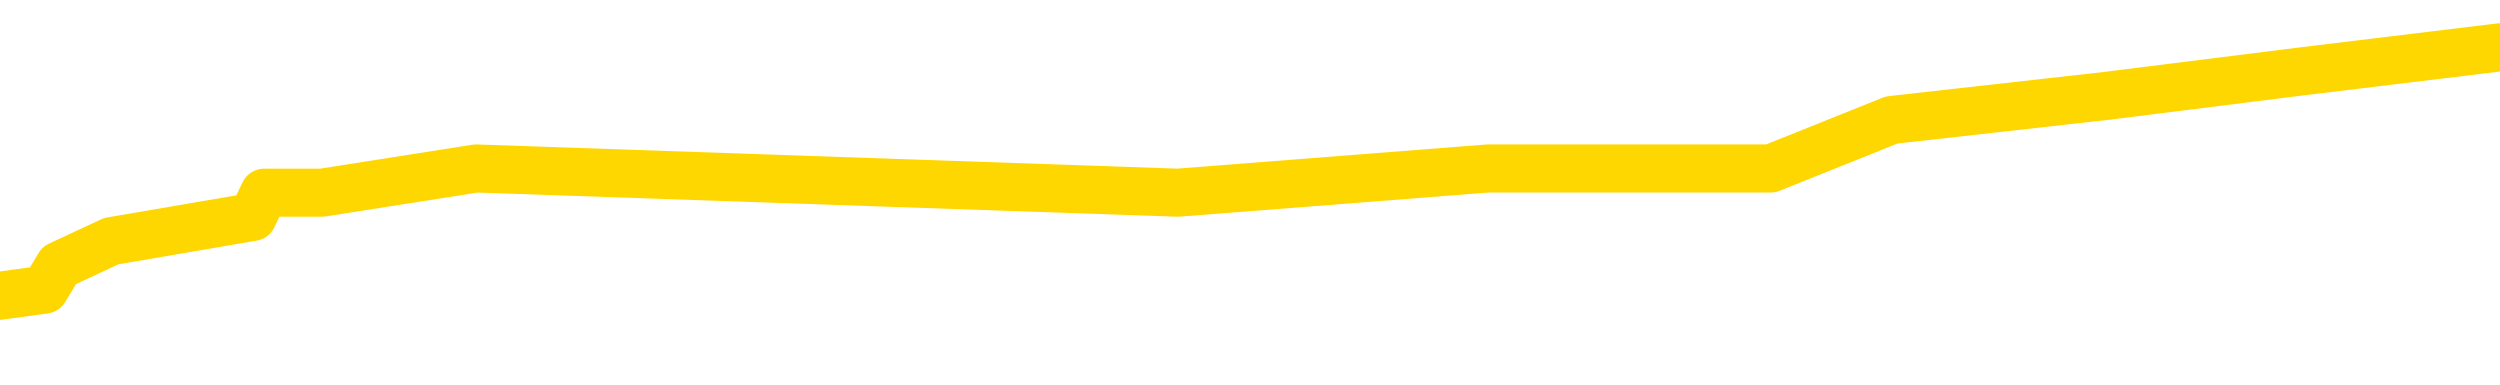 <svg xmlns="http://www.w3.org/2000/svg" version="1.1" viewBox="0 0 6500 1000">
	<path fill="none" stroke="gold" stroke-width="125" stroke-linecap="round" stroke-linejoin="round" d="M0 124383  L-588614 124383 L-588430 124320 L-587939 124194 L-587646 124131 L-587334 124005 L-587100 123942 L-587047 123816 L-586987 123689 L-586834 123626 L-586794 123500 L-586661 123437 L-586369 123374 L-585828 123374 L-585218 123311 L-585170 123311 L-584530 123248 L-584496 123248 L-583971 123248 L-583838 123185 L-583448 123059 L-583120 122933 L-583003 122807 L-582791 122681 L-582074 122681 L-581505 122618 L-581397 122618 L-581223 122555 L-581001 122429 L-580600 122366 L-580574 122240 L-579646 122114 L-579559 121988 L-579476 121862 L-579406 121736 L-579109 121673 L-578957 121547 L-577067 121610 L-576966 121610 L-576704 121610 L-576410 121673 L-576269 121547 L-576020 121547 L-575984 121484 L-575826 121421 L-575362 121295 L-575109 121232 L-574897 121106 L-574646 121043 L-574297 120980 L-573370 120854 L-573276 120728 L-572865 120665 L-571694 120539 L-570505 120476 L-570413 120350 L-570386 120224 L-570120 120098 L-569821 119972 L-569692 119846 L-569654 119720 L-568840 119720 L-568456 119783 L-567395 119846 L-567334 119846 L-567069 121106 L-566598 122303 L-566405 123500 L-566142 124698 L-565805 124635 L-565669 124572 L-565214 124509 L-564470 124446 L-564453 124383 L-564288 124257 L-564219 124257 L-563703 124194 L-562675 124194 L-562478 124131 L-561990 124068 L-561628 124005 L-561219 124005 L-560834 124068 L-559130 124068 L-559032 124068 L-558960 124068 L-558899 124068 L-558715 124005 L-558378 124005 L-557738 123942 L-557661 123879 L-557599 123879 L-557413 123816 L-557333 123816 L-557156 123752 L-557137 123689 L-556907 123689 L-556519 123626 L-555630 123626 L-555591 123563 L-555503 123500 L-555475 123374 L-554467 123311 L-554318 123185 L-554293 123122 L-554161 123059 L-554121 122996 L-552862 122933 L-552805 122933 L-552265 122870 L-552212 122870 L-552166 122870 L-551771 122807 L-551631 122744 L-551431 122681 L-551285 122681 L-551120 122681 L-550843 122744 L-550484 122744 L-549932 122681 L-549287 122618 L-549028 122492 L-548875 122429 L-548474 122366 L-548433 122303 L-548313 122240 L-548251 122303 L-548237 122303 L-548143 122303 L-547850 122240 L-547699 121988 L-547368 121862 L-547291 121736 L-547215 121673 L-546988 121484 L-546922 121358 L-546694 121232 L-546642 121106 L-546477 121043 L-545471 120980 L-545288 120917 L-544737 120854 L-544344 120728 L-543946 120665 L-543096 120539 L-543018 120476 L-542439 120413 L-541998 120413 L-541757 120350 L-541599 120350 L-541199 120224 L-541178 120224 L-540733 120161 L-540328 120098 L-540192 119972 L-540017 119846 L-539880 119720 L-539630 119594 L-538630 119531 L-538548 119468 L-538412 119405 L-538374 119342 L-537484 119279 L-537268 119216 L-536825 119153 L-536708 119090 L-536651 119027 L-535975 119027 L-535874 118964 L-535845 118964 L-534504 118901 L-534098 118838 L-534058 118775 L-533130 118712 L-533032 118649 L-532899 118586 L-532495 118522 L-532469 118459 L-532376 118396 L-532159 118333 L-531748 118207 L-530594 118081 L-530303 117955 L-530274 117829 L-529666 117766 L-529416 117640 L-529396 117577 L-528467 117514 L-528416 117388 L-528293 117325 L-528276 117199 L-528120 117136 L-527945 117010 L-527808 116947 L-527751 116884 L-527644 116821 L-527558 116758 L-527325 116695 L-527250 116632 L-526942 116569 L-526824 116506 L-526654 116443 L-526563 116380 L-526460 116380 L-526437 116317 L-526360 116317 L-526262 116191 L-525895 116128 L-525790 116065 L-525287 116002 L-524835 115939 L-524797 115876 L-524773 115813 L-524732 115750 L-524603 115687 L-524503 115624 L-524061 115561 L-523779 115498 L-523186 115435 L-523056 115372 L-522782 115246 L-522629 115183 L-522476 115120 L-522391 114994 L-522313 114931 L-522127 114868 L-522076 114868 L-522049 114805 L-521969 114742 L-521946 114679 L-521663 114553 L-521059 114427 L-520063 114364 L-519766 114301 L-519032 114238 L-518787 114175 L-518697 114112 L-518120 114049 L-517422 113986 L-516669 113923 L-516351 113860 L-515968 113734 L-515891 113671 L-515256 113608 L-515071 113545 L-514983 113545 L-514854 113545 L-514541 113482 L-514491 113419 L-514349 113356 L-514328 113293 L-513360 113229 L-512815 113166 L-512336 113166 L-512275 113166 L-511952 113166 L-511930 113103 L-511868 113103 L-511658 113040 L-511581 112977 L-511526 112914 L-511504 112851 L-511464 112788 L-511449 112725 L-510692 112662 L-510675 112599 L-509876 112536 L-509723 112473 L-508818 112410 L-508312 112347 L-508082 112221 L-508041 112221 L-507926 112158 L-507749 112095 L-506995 112158 L-506860 112095 L-506696 112032 L-506378 111969 L-506202 111843 L-505180 111717 L-505157 111591 L-504905 111528 L-504692 111402 L-504058 111339 L-503821 111213 L-503788 111087 L-503610 110961 L-503530 110835 L-503440 110772 L-503375 110646 L-502935 110520 L-502912 110457 L-502371 110394 L-502115 110331 L-501620 110268 L-500743 110205 L-500706 110142 L-500653 110079 L-500612 110016 L-500495 109953 L-500219 109890 L-500011 109764 L-499814 109638 L-499791 109512 L-499741 109386 L-499702 109323 L-499624 109260 L-499026 109134 L-498966 109071 L-498863 109008 L-498708 108945 L-498076 108882 L-497396 108819 L-497093 108693 L-496746 108630 L-496549 108567 L-496500 108441 L-496180 108378 L-495552 108315 L-495406 108252 L-495369 108189 L-495312 108126 L-495235 108000 L-494994 108000 L-494905 107936 L-494811 107873 L-494518 107810 L-494383 107747 L-494323 107684 L-494286 107558 L-494014 107558 L-493008 107495 L-492832 107432 L-492782 107432 L-492489 107369 L-492297 107243 L-491963 107180 L-491457 107117 L-490895 106991 L-490880 106865 L-490863 106802 L-490763 106676 L-490648 106550 L-490609 106424 L-490571 106361 L-490506 106361 L-490478 106298 L-490339 106361 L-490046 106361 L-489996 106361 L-489891 106361 L-489626 106298 L-489161 106235 L-489017 106235 L-488962 106109 L-488905 106046 L-488714 105983 L-488349 105920 L-488134 105920 L-487940 105920 L-487882 105920 L-487823 105794 L-487669 105731 L-487399 105668 L-486970 105983 L-486954 105983 L-486877 105920 L-486813 105857 L-486683 105416 L-486660 105353 L-486376 105290 L-486328 105227 L-486274 105164 L-485811 105101 L-485772 105101 L-485732 105038 L-485541 104975 L-485061 104912 L-484574 104849 L-484557 104786 L-484519 104723 L-484263 104660 L-484186 104534 L-483956 104471 L-483940 104345 L-483645 104219 L-483203 104156 L-482756 104093 L-482251 104030 L-482098 103967 L-481811 103904 L-481771 103778 L-481440 103715 L-481218 103652 L-480701 103526 L-480625 103463 L-480377 103337 L-480183 103211 L-480123 103148 L-479347 103085 L-479273 103085 L-479042 103022 L-479025 103022 L-478963 102959 L-478768 102896 L-478304 102896 L-478280 102833 L-478151 102833 L-476850 102833 L-476833 102833 L-476756 102770 L-476663 102770 L-476445 102770 L-476293 102706 L-476115 102770 L-476061 102833 L-475774 102896 L-475734 102896 L-475365 102896 L-474924 102896 L-474741 102896 L-474420 102833 L-474125 102833 L-473679 102706 L-473607 102643 L-473145 102517 L-472707 102454 L-472525 102391 L-471071 102265 L-470939 102202 L-470482 102076 L-470256 102013 L-469869 101887 L-469353 101761 L-468399 101635 L-467605 101509 L-466930 101446 L-466505 101320 L-466193 101257 L-465963 101068 L-465280 100879 L-465267 100690 L-465057 100438 L-465035 100375 L-464861 100249 L-463911 100186 L-463643 100060 L-462827 99997 L-462517 99871 L-462479 99808 L-462422 99682 L-461805 99619 L-461167 99493 L-459541 99430 L-458867 99367 L-458225 99367 L-458148 99367 L-458091 99367 L-458056 99367 L-458027 99304 L-457916 99178 L-457898 99115 L-457875 99052 L-457722 98989 L-457668 98863 L-457590 98800 L-457471 98737 L-457373 98674 L-457256 98611 L-456986 98485 L-456716 98422 L-456699 98296 L-456499 98233 L-456352 98107 L-456126 98044 L-455991 97981 L-455683 97918 L-455623 97855 L-455270 97729 L-454921 97666 L-454820 97603 L-454756 97477 L-454696 97413 L-454311 97287 L-453931 97224 L-453826 97161 L-453566 97098 L-453295 96972 L-453136 96909 L-453103 96846 L-453041 96783 L-452900 96720 L-452716 96657 L-452672 96594 L-452383 96594 L-452367 96531 L-452134 96531 L-452073 96468 L-452035 96468 L-451455 96405 L-451321 96342 L-451298 96090 L-451280 95649 L-451262 95145 L-451246 94641 L-451222 94137 L-451206 93759 L-451184 93318 L-451168 92877 L-451145 92625 L-451128 92373 L-451106 92183 L-451089 92057 L-451041 91868 L-450968 91679 L-450934 91364 L-450910 91112 L-450874 90860 L-450833 90608 L-450796 90482 L-450780 90230 L-450756 90041 L-450719 89915 L-450702 89726 L-450679 89600 L-450661 89474 L-450643 89348 L-450627 89222 L-450597 89033 L-450571 88844 L-450526 88781 L-450509 88655 L-450468 88592 L-450419 88466 L-450349 88340 L-450333 88214 L-450317 88088 L-450255 88025 L-450216 87962 L-450177 87899 L-450011 87836 L-449946 87773 L-449930 87710 L-449886 87584 L-449827 87521 L-449614 87458 L-449581 87395 L-449539 87332 L-449461 87269 L-448923 87206 L-448845 87143 L-448741 87017 L-448652 86954 L-448476 86890 L-448125 86827 L-447970 86764 L-447532 86701 L-447375 86638 L-447245 86575 L-446541 86449 L-446340 86386 L-445380 86260 L-444897 86197 L-444798 86197 L-444706 86134 L-444461 86071 L-444388 86008 L-443945 85882 L-443849 85819 L-443834 85756 L-443818 85693 L-443793 85630 L-443327 85567 L-443110 85504 L-442970 85441 L-442676 85378 L-442588 85315 L-442546 85252 L-442517 85189 L-442344 85126 L-442285 85063 L-442209 85000 L-442128 84937 L-442059 84937 L-441750 84874 L-441664 84811 L-441451 84748 L-441415 84685 L-440732 84622 L-440633 84559 L-440428 84496 L-440382 84433 L-440103 84370 L-440041 84307 L-440024 84181 L-439946 84118 L-439638 83992 L-439614 83929 L-439560 83803 L-439537 83740 L-439414 83677 L-439279 83551 L-439034 83488 L-438909 83488 L-438262 83425 L-438246 83425 L-438221 83425 L-438041 83299 L-437965 83236 L-437873 83173 L-437445 83110 L-437029 83047 L-436636 82921 L-436558 82858 L-436539 82795 L-436175 82732 L-435939 82669 L-435711 82606 L-435398 82543 L-435320 82480 L-435239 82354 L-435061 82228 L-435045 82165 L-434780 82039 L-434700 81976 L-434470 81913 L-434244 81850 L-433928 81850 L-433753 81787 L-433392 81787 L-433000 81724 L-432931 81597 L-432867 81534 L-432726 81408 L-432675 81345 L-432573 81219 L-432071 81156 L-431874 81093 L-431627 81030 L-431442 80967 L-431142 80904 L-431066 80841 L-430900 80715 L-430016 80652 L-429987 80526 L-429864 80400 L-429285 80337 L-429208 80274 L-428494 80274 L-428182 80274 L-427969 80274 L-427952 80274 L-427566 80274 L-427041 80148 L-426595 80085 L-426265 80022 L-426112 79959 L-425786 79959 L-425608 79896 L-425526 79896 L-425320 79770 L-425145 79707 L-424216 79644 L-423326 79581 L-423287 79518 L-423059 79518 L-422680 79455 L-421893 79392 L-421658 79329 L-421582 79266 L-421225 79203 L-420653 79077 L-420386 79014 L-420000 78951 L-419896 78951 L-419726 78951 L-419108 78951 L-418896 78951 L-418589 78951 L-418536 78888 L-418408 78825 L-418355 78762 L-418236 78699 L-417899 78573 L-416940 78510 L-416809 78384 L-416607 78321 L-415976 78258 L-415664 78195 L-415251 78132 L-415223 78069 L-415078 78006 L-414658 77943 L-413325 77943 L-413278 77880 L-413150 77754 L-413133 77691 L-412555 77565 L-412349 77502 L-412320 77439 L-412279 77376 L-412221 77313 L-412184 77250 L-412106 77187 L-411963 77124 L-411508 77061 L-411390 76998 L-411105 76935 L-410732 76872 L-410636 76809 L-410309 76746 L-409955 76683 L-409785 76620 L-409737 76557 L-409628 76494 L-409539 76431 L-409511 76367 L-409435 76241 L-409132 76178 L-409098 76052 L-409026 75989 L-408658 75926 L-408323 75863 L-408242 75863 L-408022 75800 L-407851 75737 L-407823 75674 L-407326 75611 L-406777 75485 L-405896 75422 L-405798 75296 L-405721 75233 L-405446 75170 L-405199 75044 L-405125 74981 L-405063 74855 L-404945 74792 L-404902 74729 L-404792 74666 L-404715 74540 L-404015 74477 L-403769 74414 L-403730 74351 L-403573 74288 L-402974 74288 L-402747 74288 L-402655 74288 L-402180 74288 L-401582 74162 L-401063 74099 L-401042 74036 L-400896 73973 L-400576 73973 L-400034 73973 L-399802 73973 L-399632 73973 L-399146 73910 L-398918 73847 L-398833 73784 L-398487 73721 L-398161 73721 L-397638 73658 L-397310 73595 L-396710 73532 L-396512 73406 L-396460 73343 L-396420 73280 L-396139 73217 L-395454 73091 L-395144 73028 L-395119 72902 L-394928 72839 L-394705 72776 L-394619 72713 L-393955 72587 L-393931 72524 L-393709 72398 L-393379 72335 L-393027 72209 L-392823 72146 L-392590 72020 L-392332 71957 L-392143 71831 L-392095 71768 L-391868 71705 L-391834 71642 L-391677 71579 L-391463 71516 L-391290 71453 L-391198 71390 L-390921 71327 L-390677 71264 L-390362 71201 L-389936 71201 L-389899 71201 L-389415 71201 L-389182 71201 L-388970 71137 L-388744 71074 L-388194 71074 L-387947 71011 L-387113 71011 L-387057 70948 L-387035 70885 L-386877 70822 L-386416 70759 L-386375 70696 L-386035 70570 L-385902 70507 L-385679 70444 L-385107 70381 L-384635 70318 L-384440 70255 L-384248 70192 L-384058 70129 L-383956 70066 L-383588 70003 L-383542 69940 L-383460 69877 L-382167 69814 L-382119 69751 L-381850 69751 L-381705 69751 L-381154 69751 L-381037 69688 L-380956 69625 L-380596 69562 L-380373 69499 L-380092 69436 L-379762 69310 L-379254 69247 L-379142 69184 L-379063 69121 L-378899 69058 L-378604 69058 L-378136 69058 L-377939 69121 L-377889 69121 L-377239 69058 L-377117 68995 L-376663 68995 L-376627 68932 L-376159 68869 L-376048 68806 L-376032 68743 L-375816 68743 L-375635 68680 L-375103 68680 L-374074 68680 L-373874 68617 L-373416 68554 L-372468 68428 L-372369 68365 L-372015 68239 L-371954 68176 L-371940 68113 L-371904 68050 L-371535 67987 L-371415 67924 L-371173 67861 L-371009 67798 L-370822 67735 L-370701 67672 L-369631 67546 L-368772 67483 L-368560 67357 L-368463 67294 L-368289 67168 L-367955 67105 L-367884 67042 L-367826 66979 L-367651 66979 L-367262 66916 L-367026 66853 L-366915 66790 L-366798 66727 L-365817 66664 L-365792 66601 L-365198 66475 L-365165 66475 L-365016 66412 L-364732 66349 L-363820 66349 L-362874 66349 L-362721 66286 L-362619 66286 L-362487 66223 L-362344 66160 L-362318 66097 L-362203 66034 L-361985 65971 L-361304 65908 L-361174 65844 L-360871 65781 L-360631 65655 L-360298 65592 L-359660 65529 L-359317 65403 L-359255 65340 L-359100 65340 L-358178 65340 L-357708 65340 L-357664 65340 L-357651 65277 L-357610 65214 L-357588 65151 L-357561 65088 L-357417 65025 L-356995 64962 L-356659 64962 L-356468 64899 L-356040 64899 L-355852 64836 L-355463 64710 L-354929 64647 L-354556 64584 L-354535 64584 L-354285 64521 L-354166 64458 L-354090 64395 L-353955 64332 L-353915 64269 L-353835 64206 L-353441 64143 L-352945 64080 L-352833 63954 L-352660 63891 L-352352 63828 L-351904 63765 L-351581 63702 L-351439 63576 L-351012 63450 L-350859 63324 L-350803 63198 L-349990 63135 L-349970 63072 L-349598 63009 L-349541 63009 L-348412 62946 L-348344 62946 L-347786 62883 L-347591 62820 L-347455 62757 L-347221 62694 L-346874 62631 L-346840 62505 L-346805 62442 L-346736 62316 L-346387 62253 L-346215 62190 L-345730 62127 L-345714 62064 L-345389 62001 L-345231 61938 L-344091 61812 L-344066 61749 L-343874 61623 L-343681 61560 L-343430 61497 L-343413 61434 L-342393 61371 L-342095 61308 L-342020 61245 L-341884 61119 L-341708 61056 L-341131 60930 L-340916 60867 L-340852 60804 L-340721 60741 L-340684 60614 L-340161 60551 L-340023 85378 L-340009 85378 L-339986 85378 L-339966 85378 L-339738 60488 L-338963 60488 L-338921 60488 L-338553 60488 L-338475 60425 L-338423 60362 L-337750 60299 L-337007 60236 L-336583 60236 L-336135 60173 L-335073 60110 L-334762 59984 L-334351 59984 L-334279 59921 L-333755 59921 L-333661 59921 L-333643 59921 L-333198 59858 L-333013 59732 L-332232 59606 L-331560 59543 L-331148 59354 L-330916 59228 L-330775 59165 L-330694 59039 L-330674 58976 L-330598 58976 L-330469 58913 L-330152 58976 L-329928 58976 L-329603 58913 L-329541 58913 L-329171 58913 L-329138 58913 L-328929 58913 L-328262 58913 L-328184 58913 L-328026 58787 L-327916 58787 L-327589 58724 L-327434 58661 L-327093 58661 L-327036 58535 L-326698 58409 L-326494 58346 L-326441 58220 L-325065 58157 L-324935 58094 L-324502 58031 L-324181 57968 L-323354 57842 L-323230 57779 L-322500 57653 L-322344 57527 L-322303 57464 L-322249 57401 L-322226 57338 L-322112 57275 L-321816 57212 L-321526 57149 L-321471 57086 L-321351 57023 L-321321 56960 L-321221 56897 L-320777 56897 L-320625 56834 L-319790 56834 L-319248 56771 L-318913 56771 L-318898 56708 L-318822 56645 L-318706 56582 L-318511 56519 L-318247 56456 L-317412 56393 L-317316 56330 L-316795 56267 L-316753 56204 L-316654 56141 L-315825 56141 L-315690 56078 L-315352 56078 L-314797 56015 L-314418 55952 L-314255 55889 L-313945 55826 L-313132 55763 L-312826 55700 L-312558 55700 L-312236 55700 L-311915 55763 L-311640 55763 L-310811 55637 L-310716 55574 L-310624 55385 L-310519 55195 L-310132 55006 L-309652 54880 L-309636 54817 L-309517 54754 L-309149 54628 L-309054 54565 L-308220 54439 L-308143 54376 L-307844 54313 L-307753 54250 L-307346 54124 L-307236 53998 L-306536 53935 L-306063 53872 L-306003 53809 L-305784 53683 L-305511 53620 L-305398 53557 L-304370 53494 L-303984 53431 L-303964 53368 L-303631 53305 L-303386 53242 L-302953 53179 L-302843 53116 L-302725 53053 L-302274 52927 L-301683 52864 L-301347 52801 L-299454 52738 L-299340 52612 L-299128 52549 L-297810 52486 L-297704 38308 L-297638 24320 L-297601 11402 L-297540 11402 L-297040 25454 L-296365 39316 L-296343 52108 L-296073 51982 L-295104 51982 L-294415 51919 L-294253 51856 L-293713 51793 L-293623 51730 L-292603 51667 L-291656 51541 L-291290 51604 L-291187 51667 L-290599 51667 L-290540 51667 L-290439 51604 L-289999 51478 L-289891 51415 L-289450 51352 L-288450 51163 L-288194 50974 L-288091 50785 L-287960 50659 L-287594 50533 L-287013 50407 L-286982 50344 L-286667 50281 L-284684 50218 L-284568 50155 L-284500 50155 L-284142 50091 L-282523 50028 L-282345 50028 L-282201 50028 L-281379 50091 L-281326 50155 L-281271 50155 L-280837 50155 L-279857 50218 L-279783 50218 L-278698 50155 L-278485 50155 L-277769 50028 L-277381 49965 L-277162 49839 L-276842 49713 L-276348 49587 L-276221 49524 L-275992 49398 L-275760 49272 L-275700 49209 L-275411 49146 L-275139 49020 L-274109 48957 L-272444 48894 L-272025 48831 L-271887 48768 L-271731 48768 L-271426 48705 L-271198 48579 L-271039 48516 L-270880 48390 L-270711 48264 L-270663 48201 L-270610 48138 L-270588 48138 L-270202 48075 L-269953 48075 L-269682 48075 L-269521 48075 L-269432 48075 L-267773 48075 L-267608 48138 L-267228 48075 L-266768 48075 L-266158 47949 L-265065 47886 L-264634 47823 L-264603 47760 L-264540 47697 L-264523 47634 L-262819 47571 L-262777 47508 L-262311 47445 L-262124 47382 L-262092 47256 L-261496 47193 L-261447 47130 L-261124 47067 L-261073 47004 L-260863 46941 L-260845 46878 L-260579 46752 L-260526 46689 L-260057 46626 L-259546 46500 L-259468 46500 L-259174 46437 L-259157 46374 L-259119 46311 L-259048 46248 L-258890 46185 L-257944 46185 L-257888 46185 L-257367 46185 L-257174 46122 L-257074 46122 L-256848 46059 L-256338 46059 L-255950 47760 L-255880 47760 L-255532 47697 L-255175 47634 L-254046 45807 L-253995 45681 L-253768 45618 L-253735 45555 L-253610 45429 L-253511 45429 L-253246 45429 L-252506 45492 L-251927 45492 L-251634 45492 L-250928 45492 L-250749 45429 L-250726 45429 L-250090 45366 L-249779 45303 L-249382 45303 L-249353 45240 L-249332 45177 L-249178 45114 L-248493 45114 L-248476 45114 L-248137 45114 L-247864 45051 L-247827 44988 L-247771 44862 L-247749 44798 L-247677 44735 L-247345 44672 L-247239 44609 L-247210 44483 L-247012 44420 L-246859 44357 L-245991 44294 L-245428 44168 L-245412 44168 L-245311 44105 L-245209 44168 L-245062 44168 L-244984 44168 L-244946 44105 L-244891 44042 L-244818 43979 L-244673 43916 L-244191 43916 L-243786 43853 L-242920 43916 L-242900 43916 L-242642 43916 L-242566 43916 L-242537 43853 L-242526 43727 L-242509 43664 L-242216 43601 L-242177 43538 L-242105 43475 L-242031 43412 L-241826 43349 L-241666 43160 L-241365 42971 L-241288 42719 L-241270 42530 L-241054 42404 L-240823 42404 L-240713 42467 L-240343 42530 L-240185 42530 L-239953 42530 L-239785 42530 L-239640 42467 L-239508 42404 L-238232 42278 L-237829 42152 L-237768 42089 L-237651 41963 L-237226 41900 L-237210 41774 L-237148 41711 L-236875 41585 L-236763 41522 L-236480 41396 L-236203 41333 L-235778 41207 L-235756 41144 L-235678 41081 L-235552 41018 L-234965 40955 L-234574 40892 L-234239 40829 L-233649 40766 L-233547 40766 L-233377 40703 L-233241 40703 L-232413 40640 L-231228 40577 L-231191 40514 L-231136 40514 L-230915 40451 L-230710 40451 L-230556 40451 L-230299 40388 L-230223 40325 L-229680 40262 L-229643 40199 L-229395 40136 L-229007 40073 L-228182 40010 L-227823 39947 L-227513 39947 L-227255 39884 L-227031 39821 L-226625 39758 L-226509 39695 L-226325 39632 L-226272 39632 L-226084 39568 L-225913 39505 L-225884 39442 L-225604 39379 L-225293 39316 L-225155 39253 L-224845 39190 L-224651 39190 L-224636 39127 L-223917 39127 L-223783 39001 L-223485 38938 L-223395 38875 L-222794 38875 L-222756 38812 L-222678 38749 L-222057 38686 L-221906 38560 L-221865 38497 L-221554 38434 L-221363 38371 L-221170 38245 L-221114 38119 L-220805 38056 L-220753 37993 L-220699 38056 L-220673 38056 L-220548 38056 L-219737 37993 L-219661 37930 L-219120 37867 L-218851 37804 L-218192 37741 L-217284 37678 L-217043 37615 L-216511 37552 L-216294 37489 L-215186 37552 L-215136 37552 L-214360 37552 L-213813 37489 L-213701 37426 L-213549 37300 L-213493 37237 L-213328 37174 L-212951 37111 L-212503 37048 L-212449 36985 L-212294 36922 L-211614 36859 L-211394 36796 L-210876 36733 L-210027 36607 L-210011 36544 L-208220 36481 L-207666 36418 L-207549 36355 L-206543 36292 L-206506 36229 L-206274 36229 L-206181 36229 L-206141 36229 L-205809 36166 L-205457 36103 L-205192 35977 L-204905 35914 L-204594 35788 L-204340 35662 L-204247 35599 L-203757 35536 L-203549 35473 L-202984 35410 L-202869 35473 L-202518 35410 L-202467 35410 L-202426 35410 L-201823 35284 L-201089 35158 L-200508 35032 L-200272 34906 L-199732 34717 L-199580 34591 L-199078 34528 L-198869 34402 L-198845 34402 L-198786 34339 L-197824 34339 L-197646 34275 L-197204 34212 L-197180 34086 L-197025 34023 L-196943 34023 L-196793 34086 L-196146 34086 L-196097 34023 L-194977 33960 L-193992 33897 L-193931 33834 L-193210 33771 L-192345 33708 L-191967 33645 L-191748 33645 L-190988 33582 L-190936 33519 L-190627 33393 L-189776 33393 L-189583 33330 L-189406 33267 L-189181 33267 L-189055 33204 L-188863 33204 L-188630 33141 L-188461 33204 L-188174 33141 L-187895 33141 L-187812 33078 L-187641 33015 L-187625 32889 L-187471 32826 L-187431 32763 L-186656 32700 L-186579 32700 L-186347 32574 L-185920 32511 L-185575 32448 L-184992 32385 L-184723 32385 L-184464 32385 L-184335 32259 L-184318 32196 L-184205 32133 L-184181 32070 L-183947 32007 L-183911 31944 L-182595 31944 L-182539 31881 L-181860 31755 L-181287 31755 L-181162 31755 L-181009 31755 L-180932 31755 L-180620 31629 L-180347 31566 L-180258 31440 L-180156 31440 L-179228 31377 L-179152 31377 L-178788 31377 L-178763 31314 L-178727 31251 L-177951 31125 L-177860 31062 L-177720 30999 L-177318 30936 L-177056 30936 L-176813 30999 L-176598 30936 L-176518 30936 L-176442 30936 L-176365 30936 L-176178 30999 L-176112 30999 L-175862 30999 L-175807 30936 L-175670 30873 L-175590 30747 L-175477 30684 L-175254 30621 L-175089 30558 L-175048 30495 L-174879 30432 L-174508 30369 L-174493 30306 L-174377 30243 L-173656 30180 L-173620 30117 L-173487 30117 L-173139 30054 L-172728 30054 L-172692 30054 L-172614 29991 L-172575 29928 L-172211 29865 L-172007 29802 L-171992 29739 L-171646 29676 L-171298 29676 L-170972 29676 L-170870 29613 L-170717 29613 L-170523 29550 L-170291 29550 L-170199 29550 L-170043 29550 L-169966 29550 L-169925 29487 L-169812 29424 L-169788 29361 L-169538 29361 L-169399 29235 L-168821 29045 L-167993 28919 L-167505 28793 L-167384 28730 L-167345 28667 L-167333 28604 L-167180 28478 L-167079 28352 L-166846 28289 L-166456 28163 L-166152 28100 L-166136 28037 L-165965 27974 L-165727 27848 L-165130 27848 L-164527 27785 L-164487 27785 L-164447 27785 L-164293 27722 L-164240 27659 L-164178 27596 L-164110 27533 L-164055 27407 L-164030 27344 L-163983 27281 L-163889 27155 L-163751 27092 L-163598 27029 L-163466 26966 L-163425 26966 L-163389 26903 L-163327 26840 L-163054 26714 L-162740 26651 L-162699 26525 L-162614 26462 L-162436 26399 L-162199 26336 L-161841 26273 L-161812 26210 L-161242 26147 L-161119 26084 L-160883 26021 L-160861 26021 L-160579 25958 L-160294 25958 L-160038 25958 L-159466 25895 L-159170 25832 L-159094 25769 L-158395 25706 L-158317 25643 L-158282 25580 L-158256 25517 L-158204 25391 L-158010 25328 L-157870 25202 L-157834 25139 L-157794 25076 L-157199 25013 L-156966 24950 L-156683 25391 L-156628 25769 L-156554 26210 L-156476 26588 L-156240 26462 L-155996 26399 L-155861 26336 L-155754 26273 L-155675 26210 L-155287 26084 L-155160 26021 L-155008 25958 L-154970 25895 L-154824 25832 L-154603 25769 L-154429 25706 L-154360 25643 L-153538 25517 L-153522 25517 L-153227 25454 L-152440 25391 L-152130 25391 L-151984 25328 L-151756 25265 L-151555 25139 L-150618 25076 L-150581 25013 L-150559 24950 L-150518 24824 L-150249 24761 L-149653 24698 L-149589 24635 L-149553 24572 L-149536 24509 L-148841 24509 L-148640 24509 L-148608 24509 L-148275 24509 L-148167 24446 L-147542 24320 L-147038 24257 L-147001 24131 L-146559 24131 L-146463 24068 L-146304 24068 L-145990 24068 L-145978 24068 L-145538 24131 L-145056 24194 L-144927 24194 L-144607 24194 L-144539 24131 L-144234 24131 L-144059 24068 L-143865 24005 L-143622 23879 L-143425 23752 L-143399 23626 L-142821 23563 L-142751 23500 L-142341 23437 L-142287 23374 L-142241 23311 L-141877 23248 L-141730 23185 L-141525 23122 L-141429 23122 L-141274 23059 L-141212 22996 L-141065 22870 L-140964 22807 L-140407 22807 L-140385 22933 L-140213 22996 L-139671 23059 L-139610 23059 L-139556 22933 L-139528 22807 L-139456 22744 L-139440 22618 L-139376 22555 L-139340 22429 L-139185 22366 L-138860 22303 L-138293 22240 L-138279 22177 L-138217 22051 L-138115 21925 L-138069 21925 L-137827 21862 L-137404 21862 L-137250 21862 L-135508 21736 L-134966 21673 L-134023 21610 L-133614 21547 L-133073 21421 L-132876 21358 L-132708 21295 L-132412 21232 L-132297 21169 L-132282 21169 L-132127 21106 L-131987 21043 L-131911 20917 L-131779 20917 L-131431 20917 L-131060 20980 L-130462 20980 L-130286 20980 L-130130 20917 L-129861 20854 L-129710 20854 L-129419 21043 L-129395 21169 L-129312 21295 L-129084 21421 L-128385 21358 L-128258 21295 L-127827 21232 L-127733 21169 L-126528 21169 L-126479 21106 L-126186 21106 L-125782 21043 L-125506 20917 L-125487 20854 L-125369 20791 L-125293 20728 L-125111 20665 L-124631 20602 L-124180 20476 L-123770 20413 L-123739 20350 L-123321 20287 L-123207 20287 L-123089 20287 L-123074 20287 L-122879 20224 L-122858 20098 L-122626 20035 L-122182 19972 L-121863 19846 L-121398 19846 L-121233 19783 L-121078 19720 L-120922 19720 L-120469 19720 L-120150 19720 L-120095 19783 L-119724 19783 L-119686 19846 L-119359 19846 L-119243 19783 L-119144 19720 L-118818 19594 L-118431 19531 L-118170 19468 L-117812 19342 L-117555 19279 L-115385 19216 L-115336 19153 L-115313 19090 L-114902 19090 L-114840 19090 L-114770 19153 L-114539 19153 L-114228 19090 L-113925 18964 L-113881 18901 L-113573 18838 L-113440 18775 L-113223 18712 L-112511 18649 L-112356 18649 L-112218 18586 L-112069 18586 L-112048 18586 L-111854 18522 L-111828 18459 L-111737 18396 L-111715 18333 L-111699 18270 L-111599 18207 L-110670 18144 L-110212 18144 L-109120 18018 L-108698 18018 L-108294 17955 L-108255 17892 L-108002 17829 L-107227 17703 L-107211 17640 L-107186 17577 L-106993 17514 L-106257 17451 L-105988 17388 L-105947 17325 L-105548 17199 L-105523 17136 L-104734 17073 L-104054 17010 L-102683 16947 L-102413 16884 L-102364 16821 L-101827 16695 L-101794 16632 L-101692 16506 L-101369 16443 L-101289 16380 L-101020 16380 L-100108 16317 L-99969 16317 L-99720 16191 L-99175 16191 L-98752 16128 L-98559 16065 L-98544 16065 L-98406 15939 L-98312 15876 L-98185 15813 L-97925 15750 L-97900 15624 L-97809 15561 L-97499 15498 L-97438 15435 L-97321 15435 L-96972 15435 L-96161 15435 L-95930 15309 L-95101 15309 L-94869 15183 L-94652 15120 L-94133 15120 L-93495 15057 L-93079 14994 L-92757 14931 L-92276 14868 L-91851 14868 L-91789 14805 L-91441 14805 L-91400 14742 L-91386 14679 L-91287 14553 L-91242 14553 L-90756 14490 L-89955 14490 L-89620 14490 L-88539 14427 L-88059 14364 L-88036 14301 L-87896 14238 L-87341 14175 L-86644 14112 L-86335 14049 L-86113 13986 L-86008 13923 L-85906 13797 L-85235 13734 L-85141 13671 L-85118 13671 L-85041 13608 L-84863 13608 L-84691 13608 L-84510 13545 L-84497 13482 L-84421 13419 L-84256 13356 L-83742 13293 L-83726 13229 L-83585 13229 L-83223 13166 L-83199 13166 L-83068 13103 L-83043 13040 L-82681 12977 L-82156 12851 L-82062 12788 L-81846 12662 L-81753 12599 L-81728 12536 L-81264 12473 L-81187 12473 L-80785 12410 L-80334 12410 L-79083 12347 L-79044 12284 L-78612 12221 L-78580 12158 L-77861 12095 L-77684 12032 L-77549 11969 L-77242 11906 L-77187 11843 L-77162 11717 L-77146 11591 L-76971 11528 L-76782 11465 L-76274 11465 L-75900 10961 L-75562 10394 L-75523 9890 L-74804 9449 L-74711 9386 L-74672 9323 L-74131 9323 L-74107 9260 L-73705 9197 L-73279 9134 L-73008 9134 L-72829 9071 L-72583 8945 L-72559 8882 L-72503 8756 L-71886 8693 L-71383 8630 L-70996 8630 L-70377 8693 L-70161 8693 L-70006 8756 L-68714 8630 L-68614 8567 L-68172 8441 L-67841 8378 L-67540 8252 L-67298 8189 L-66563 8063 L-65984 8000 L-65154 7936 L-65054 7873 L-64496 7810 L-64358 7747 L-62717 7684 L-62656 7684 L-62562 7684 L-61595 7684 L-61417 7621 L-61130 7621 L-60913 7621 L-60834 7558 L-60563 7558 L-60448 7495 L-60295 7432 L-59984 7369 L-59906 7306 L-59815 7306 L-59738 7243 L-59622 7243 L-59442 7180 L-59350 7117 L-59312 7054 L-58809 7054 L-58591 6991 L-58461 6991 L-58306 6928 L-58251 6865 L-58127 6865 L-57742 6802 L-57233 6739 L-57161 6676 L-56681 6613 L-56604 6550 L-56503 6550 L-56270 6487 L-55805 6487 L-55575 6487 L-55559 6487 L-55327 6487 L-55172 6487 L-55111 6487 L-54918 6424 L-54647 6298 L-53895 6235 L-52942 6235 L-52906 6172 L-52681 6172 L-52241 6172 L-51961 6046 L-51612 5983 L-50543 5920 L-49615 5920 L-49484 5920 L-49438 5920 L-49369 5857 L-49214 5857 L-49136 5731 L-48963 5605 L-48528 5479 L-48324 5416 L-48264 5290 L-47681 5227 L-47527 5101 L-47412 5038 L-47371 4975 L-47201 4912 L-47064 4849 L-46854 4723 L-46776 4660 L-46753 4597 L-46544 4471 L-46134 4408 L-46110 4345 L-45886 4282 L-45741 4219 L-45706 4156 L-45693 4093 L-45671 4030 L-45437 3967 L-45252 3904 L-45034 3841 L-45009 3778 L-44320 3715 L-44216 3652 L-44181 3589 L-44160 3526 L-43966 3463 L-43913 3400 L-43796 3274 L-43714 3274 L-43603 3211 L-43289 3148 L-42830 3085 L-42574 3022 L-42340 2896 L-42210 2833 L-41858 2770 L-41799 2706 L-41646 2643 L-41074 2517 L-40987 2454 L-40834 2328 L-40538 2202 L-40168 2076 L-39865 1950 L-39788 1887 L-39384 1824 L-39216 1824 L-39072 1824 L-38531 1824 L-38471 1824 L-38455 1698 L-38289 1635 L-38083 1572 L-38008 1572 L-37915 1509 L-37506 1446 L-37490 1383 L-37466 1383 L-37273 1320 L-37197 1887 L-37026 2454 L-36964 2959 L-36948 3526 L-36434 3463 L-36213 3400 L-35594 3274 L-35340 3211 L-35146 3148 L-35107 3085 L-35033 3085 L-34968 3085 L-34318 3085 L-34279 3148 L-34105 3148 L-34039 3148 L-33365 3148 L-32976 3022 L-32714 2959 L-32476 2896 L-32399 2770 L-32383 2643 L-32181 2580 L-31810 2454 L-31585 2391 L-30949 2328 L-30929 2328 L-30542 2265 L-30448 2265 L-30390 2202 L-30114 2139 L-29805 2139 L-29728 2076 L-28876 2139 L-28534 2454 L-28097 2833 L-27663 3148 L-27168 3463 L-27018 3400 L-26750 3463 L-25512 3526 L-25455 3652 L-23691 3715 L-23501 3652 L-22491 3589 L-22340 3526 L-21964 3652 L-21644 3778 L-21038 3904 L-20969 4030 L-20791 3967 L-19963 3904 L-19824 3841 L-19437 3778 L-19253 3715 L-19209 3652 L-19089 3589 L-18879 3526 L-18432 3400 L-18084 3337 L-17952 3274 L-17543 3211 L-17192 3211 L-16907 3148 L-16714 3085 L-16559 3085 L-16395 3022 L-16327 2959 L-16227 2959 L-15994 2896 L-15877 2896 L-15824 2833 L-15282 2833 L-14818 2770 L-13636 2770 L-13502 2770 L-13478 2770 L-13425 2770 L-12757 2770 L-11723 2643 L-11529 2580 L-11349 2517 L-11198 2517 L-11157 2454 L-11142 2454 L-11081 2391 L-10755 2328 L-9595 2265 L-9401 2202 L-9224 2139 L-8110 2076 L-7250 2013 L-7144 2013 L-6670 1950 L-6478 1950 L-4156 1887 L-4079 1824 L-3957 1698 L-3923 1635 L-3886 1509 L-3791 1320 L-3575 1194 L-2994 1068 L-2608 1005 L-1835 942 L-1757 879 L-1060 879 L-518 879 L-477 816 L-347 816 L116 753 L154 690 L289 627 L657 564 L687 501 L837 501 L1238 438 L3062 501 L3869 438 L4587 438 L4604 438 L4918 312 L5479 249 L5981 186 L6500 123" />
</svg>
